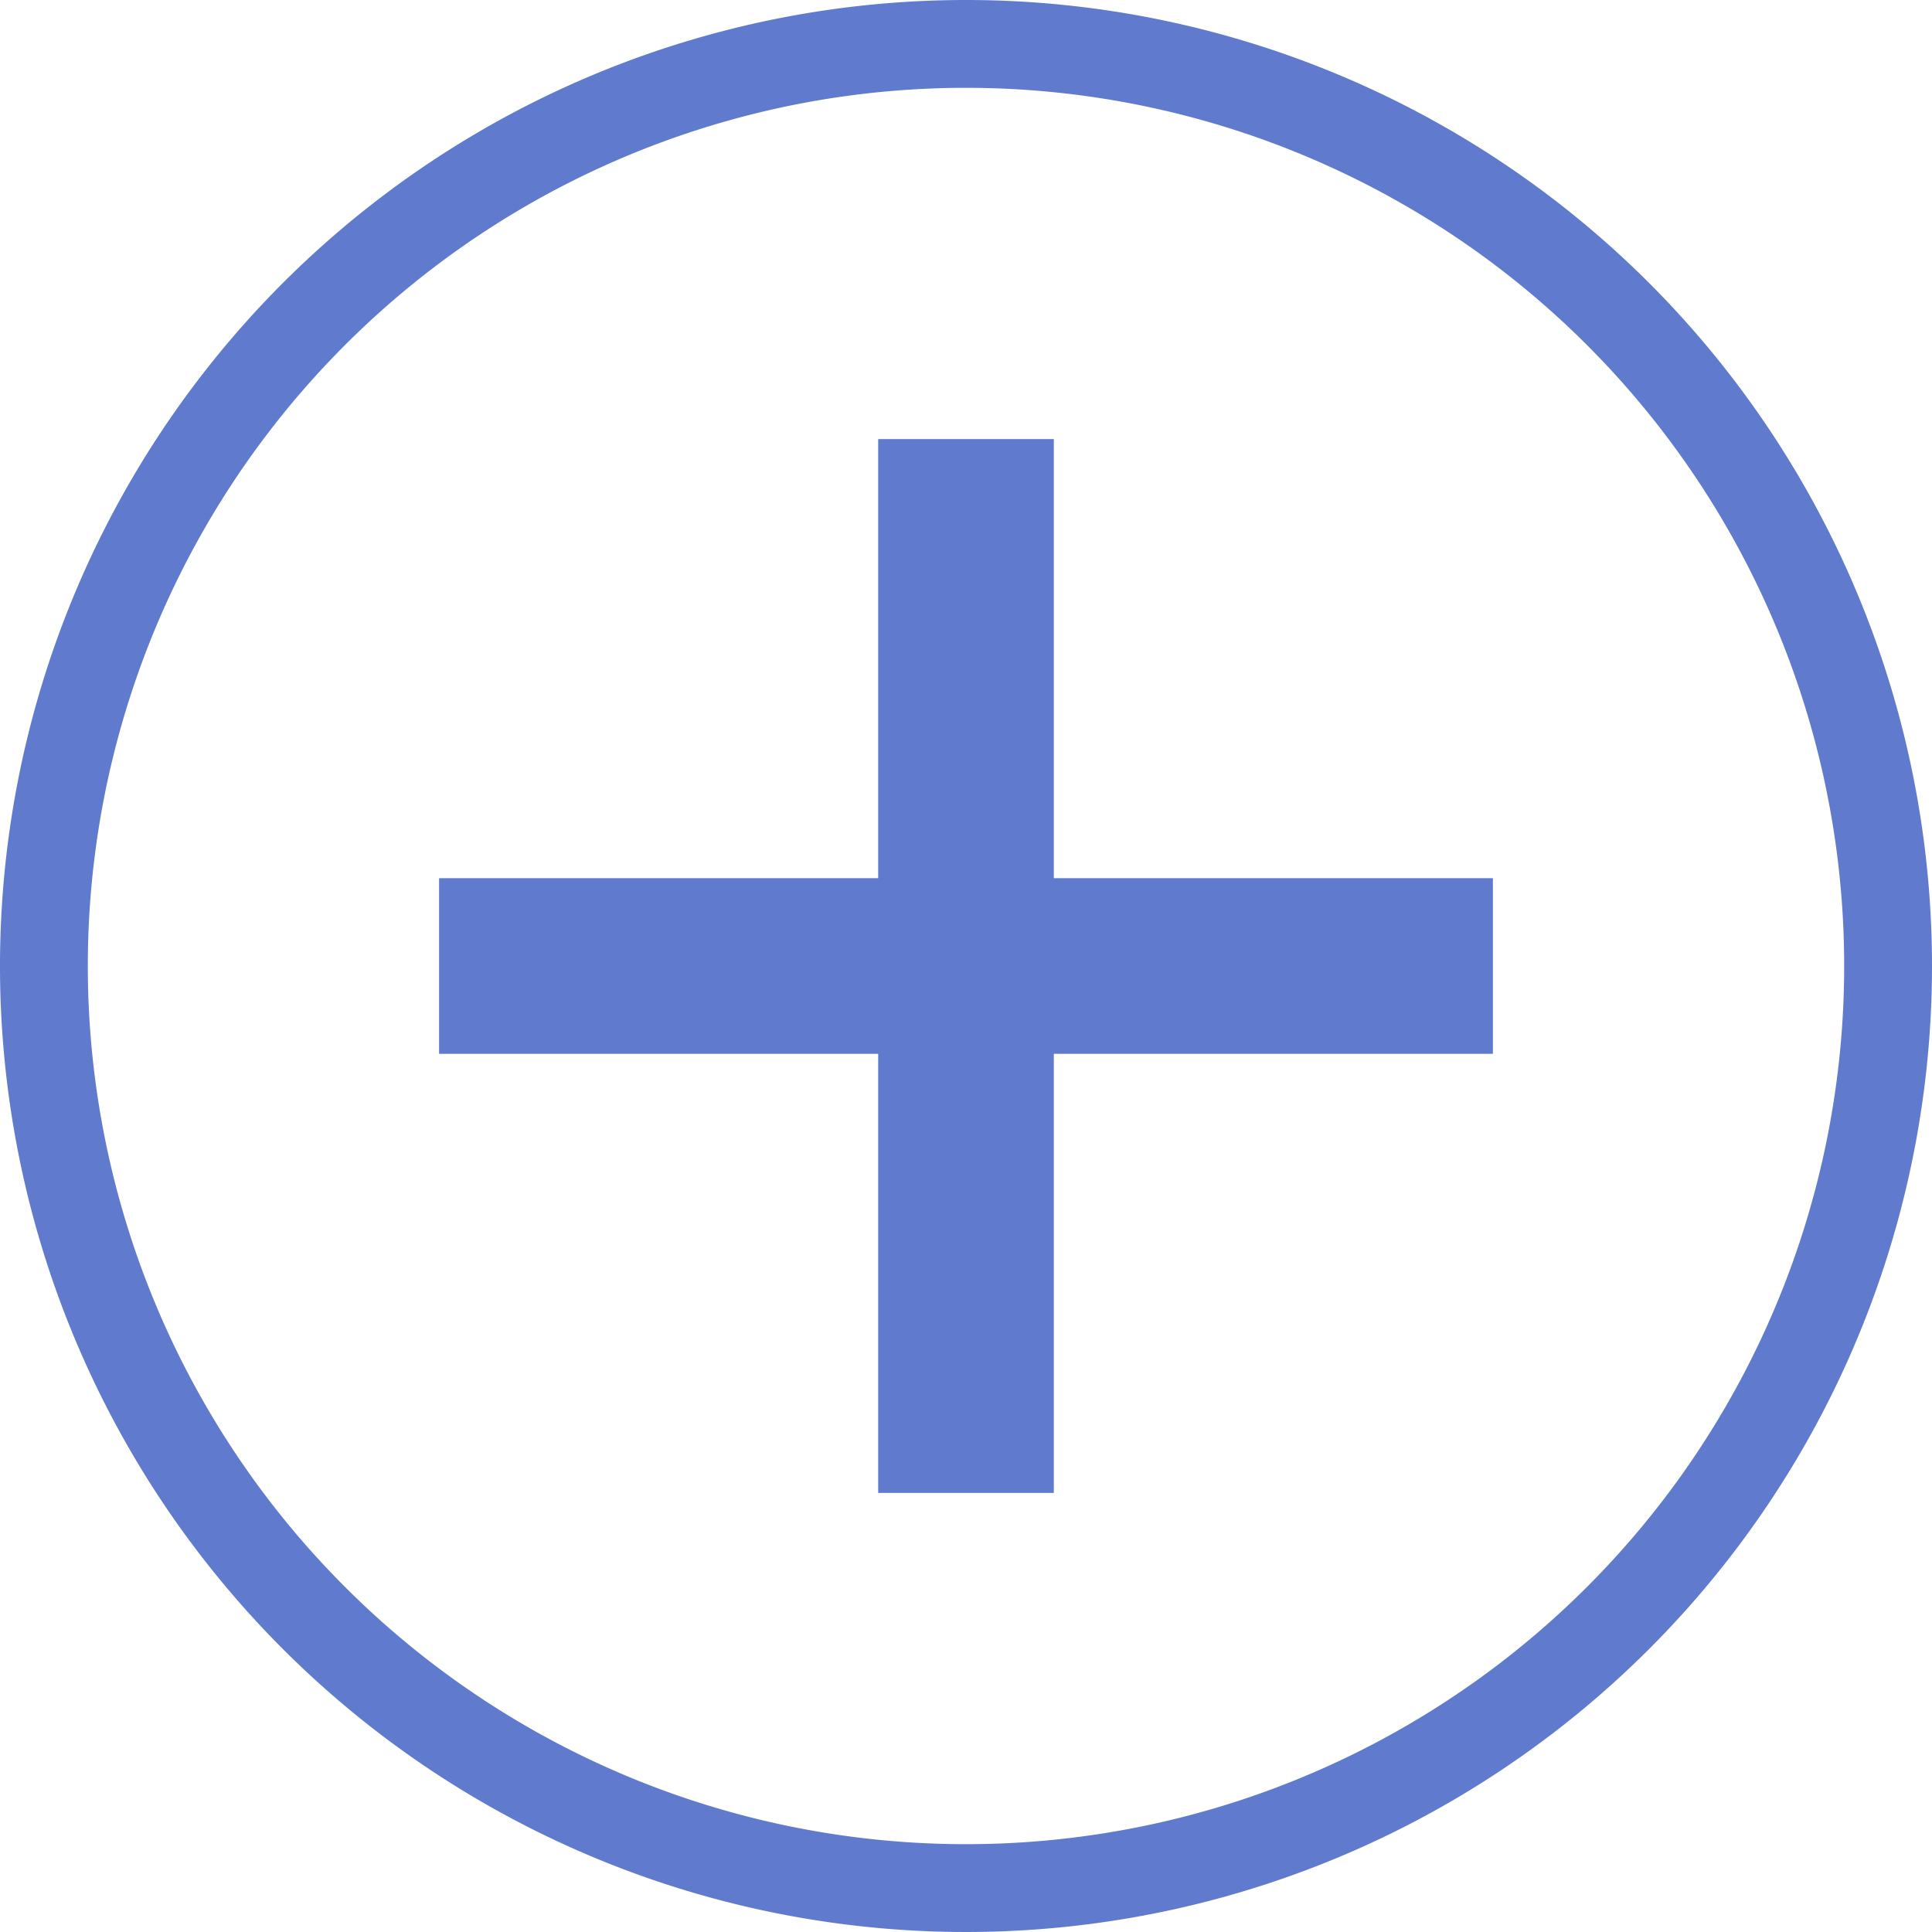 <svg xmlns="http://www.w3.org/2000/svg" width="22" height="22" viewBox="0 0 22 22"><title>Common-075b-22x22</title><g id="Layer_2" data-name="Layer 2"><g id="Слой_1" data-name="Слой 1"><rect width="22" height="22" fill="none"/><path d="M11,1A10,10,0,1,1,1,11,10,10,0,0,1,11,1m0-1A11,11,0,1,0,22,11,11,11,0,0,0,11,0Z" fill="#607acd"/><rect x="5" y="10" width="12" height="2" fill="#607acd"/><rect x="10" y="5" width="2" height="12" fill="#607acd"/></g></g></svg>